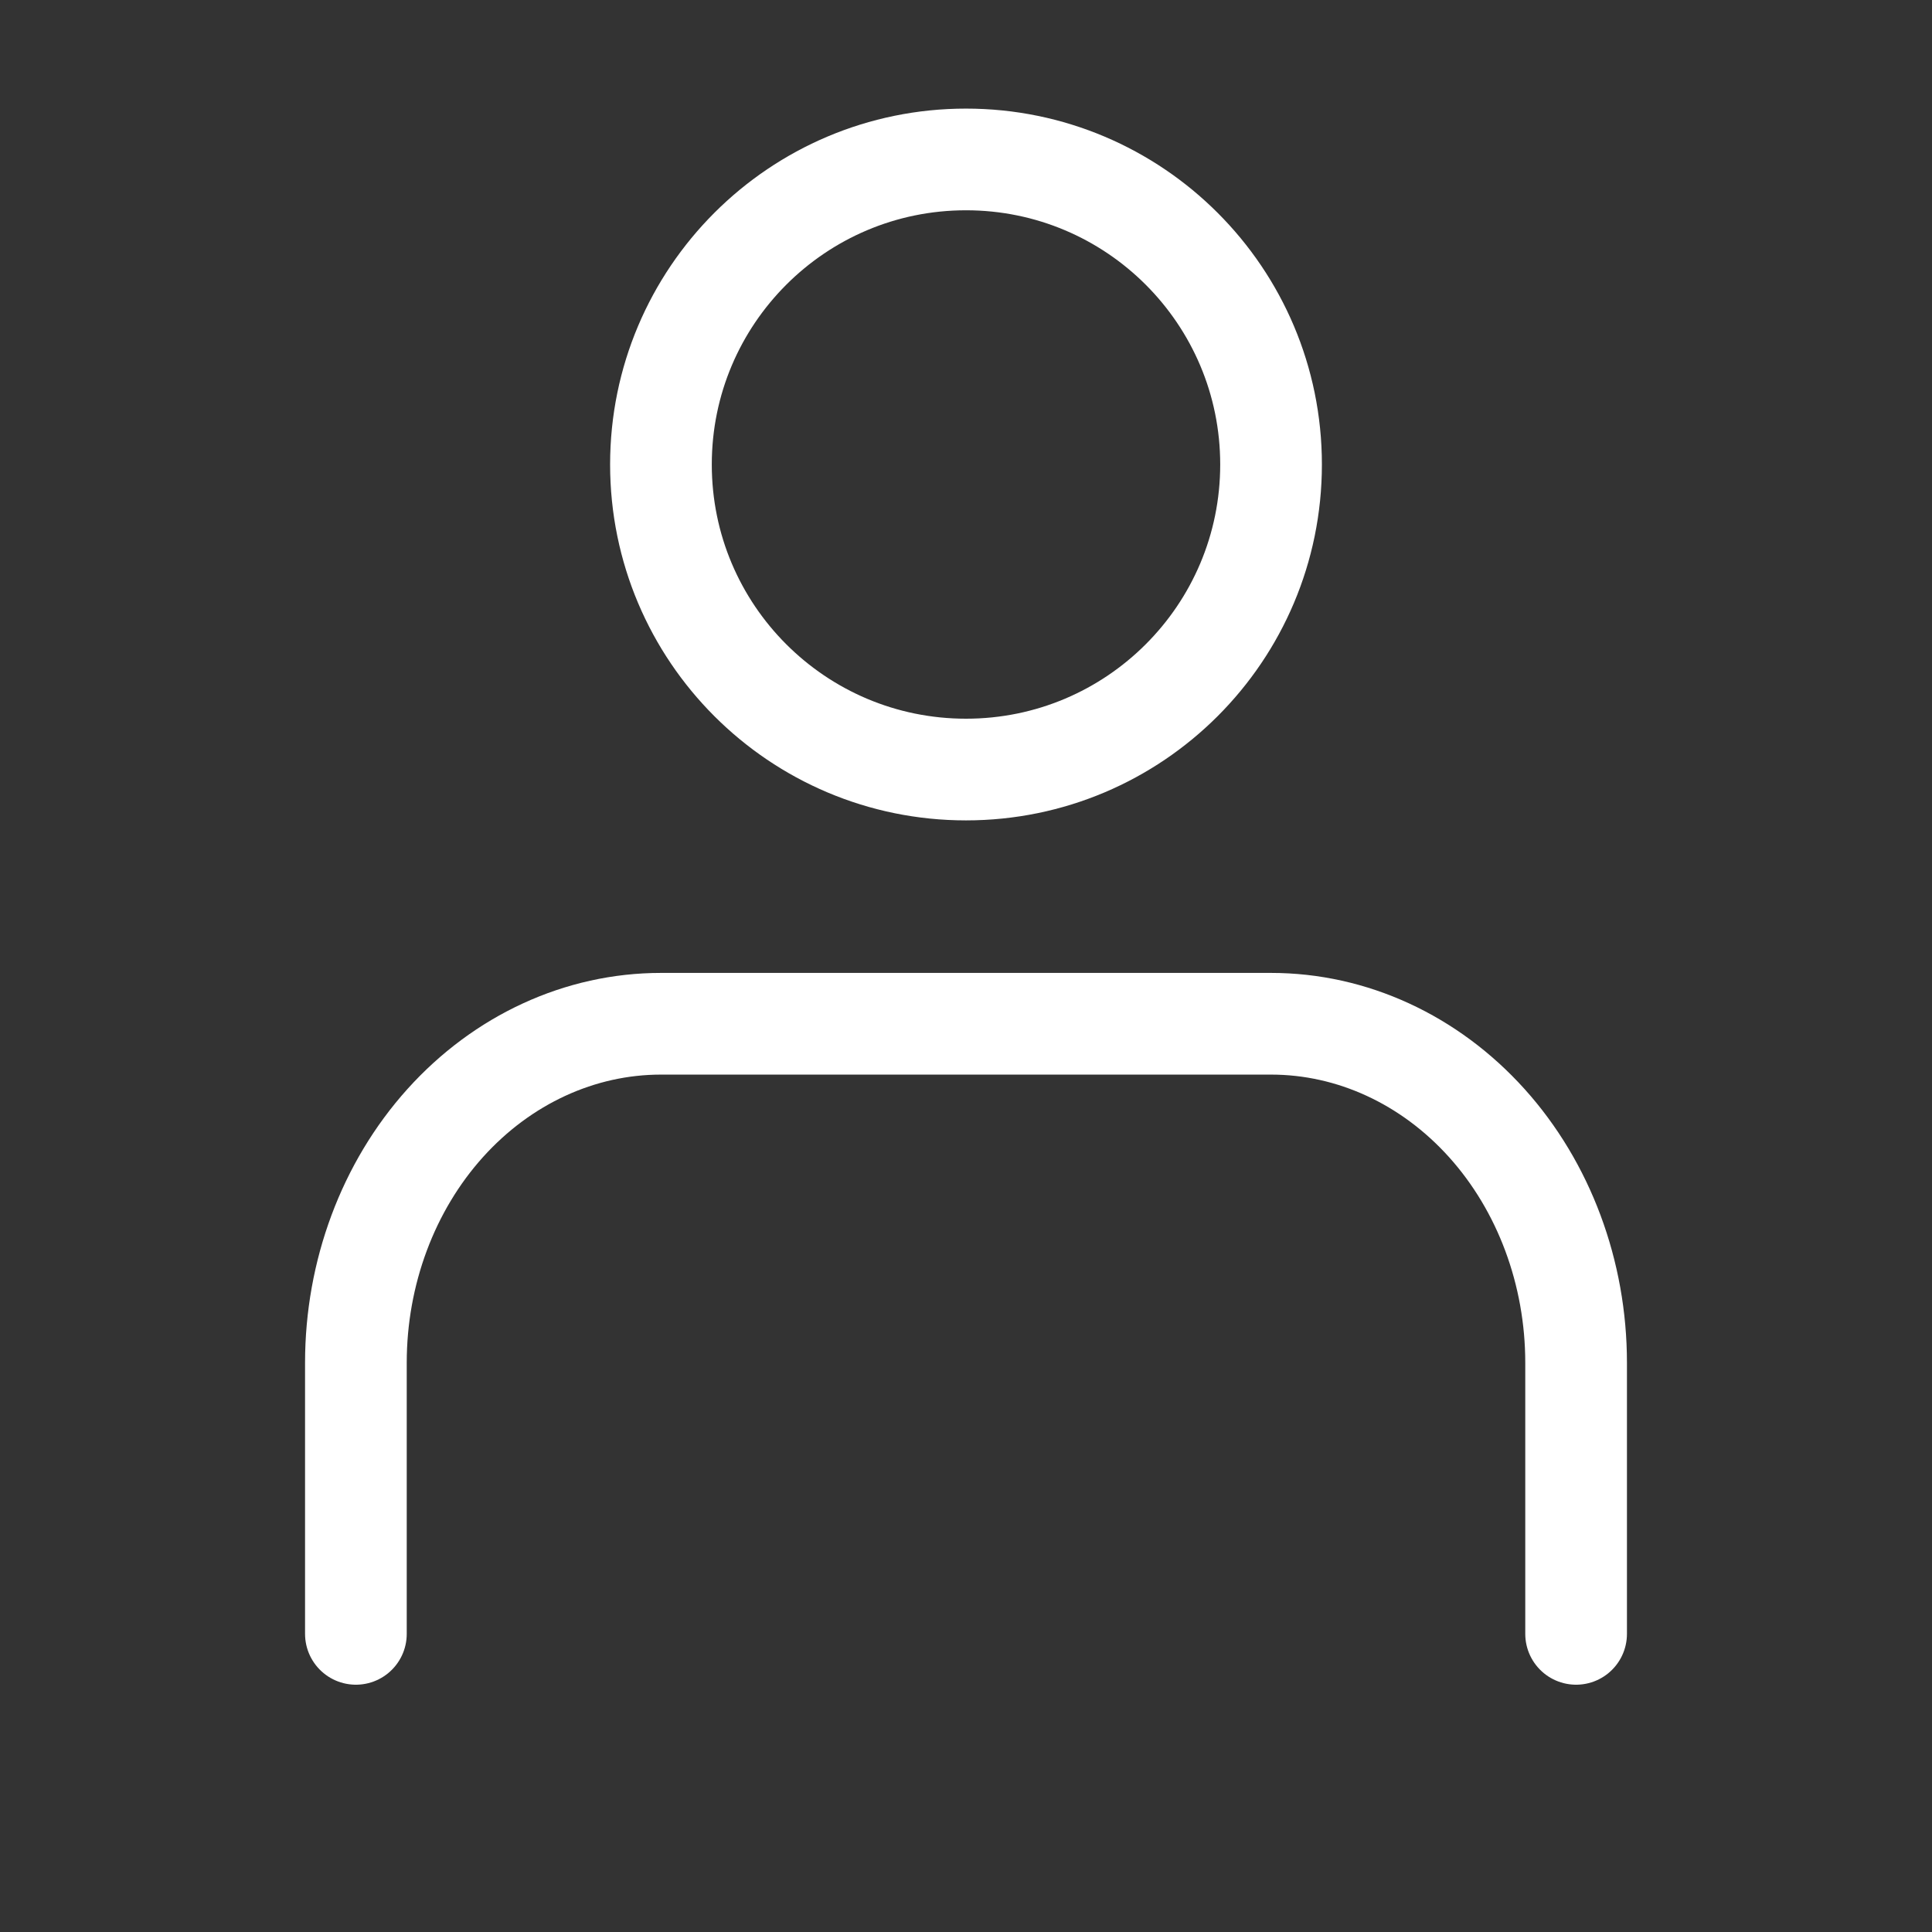 <svg width="38" height="38" viewBox="0 0 38 38" fill="none" xmlns="http://www.w3.org/2000/svg">
<rect x="0" y="0" width="38" height="38" fill="#333333" stroke="none"/>
<path d="M31 32.136V26.803C31 25.035 30.368 23.339 29.243 22.089C28.117 20.839 26.591 20.136 25 20.136H13C11.409 20.136 9.883 20.839 8.757 22.089C7.632 23.339 7 25.035 7 26.803V32.136" stroke="white" stroke-width="2" stroke-linecap="round" stroke-linejoin="round"/>
<path d="M19 15.136C22.314 15.136 25 12.45 25 9.136C25 5.823 22.314 3.136 19 3.136C15.686 3.136 13 5.823 13 9.136C13 12.45 15.686 15.136 19 15.136Z" stroke="white" stroke-width="2" stroke-linecap="round" stroke-linejoin="round"/>
</svg>
